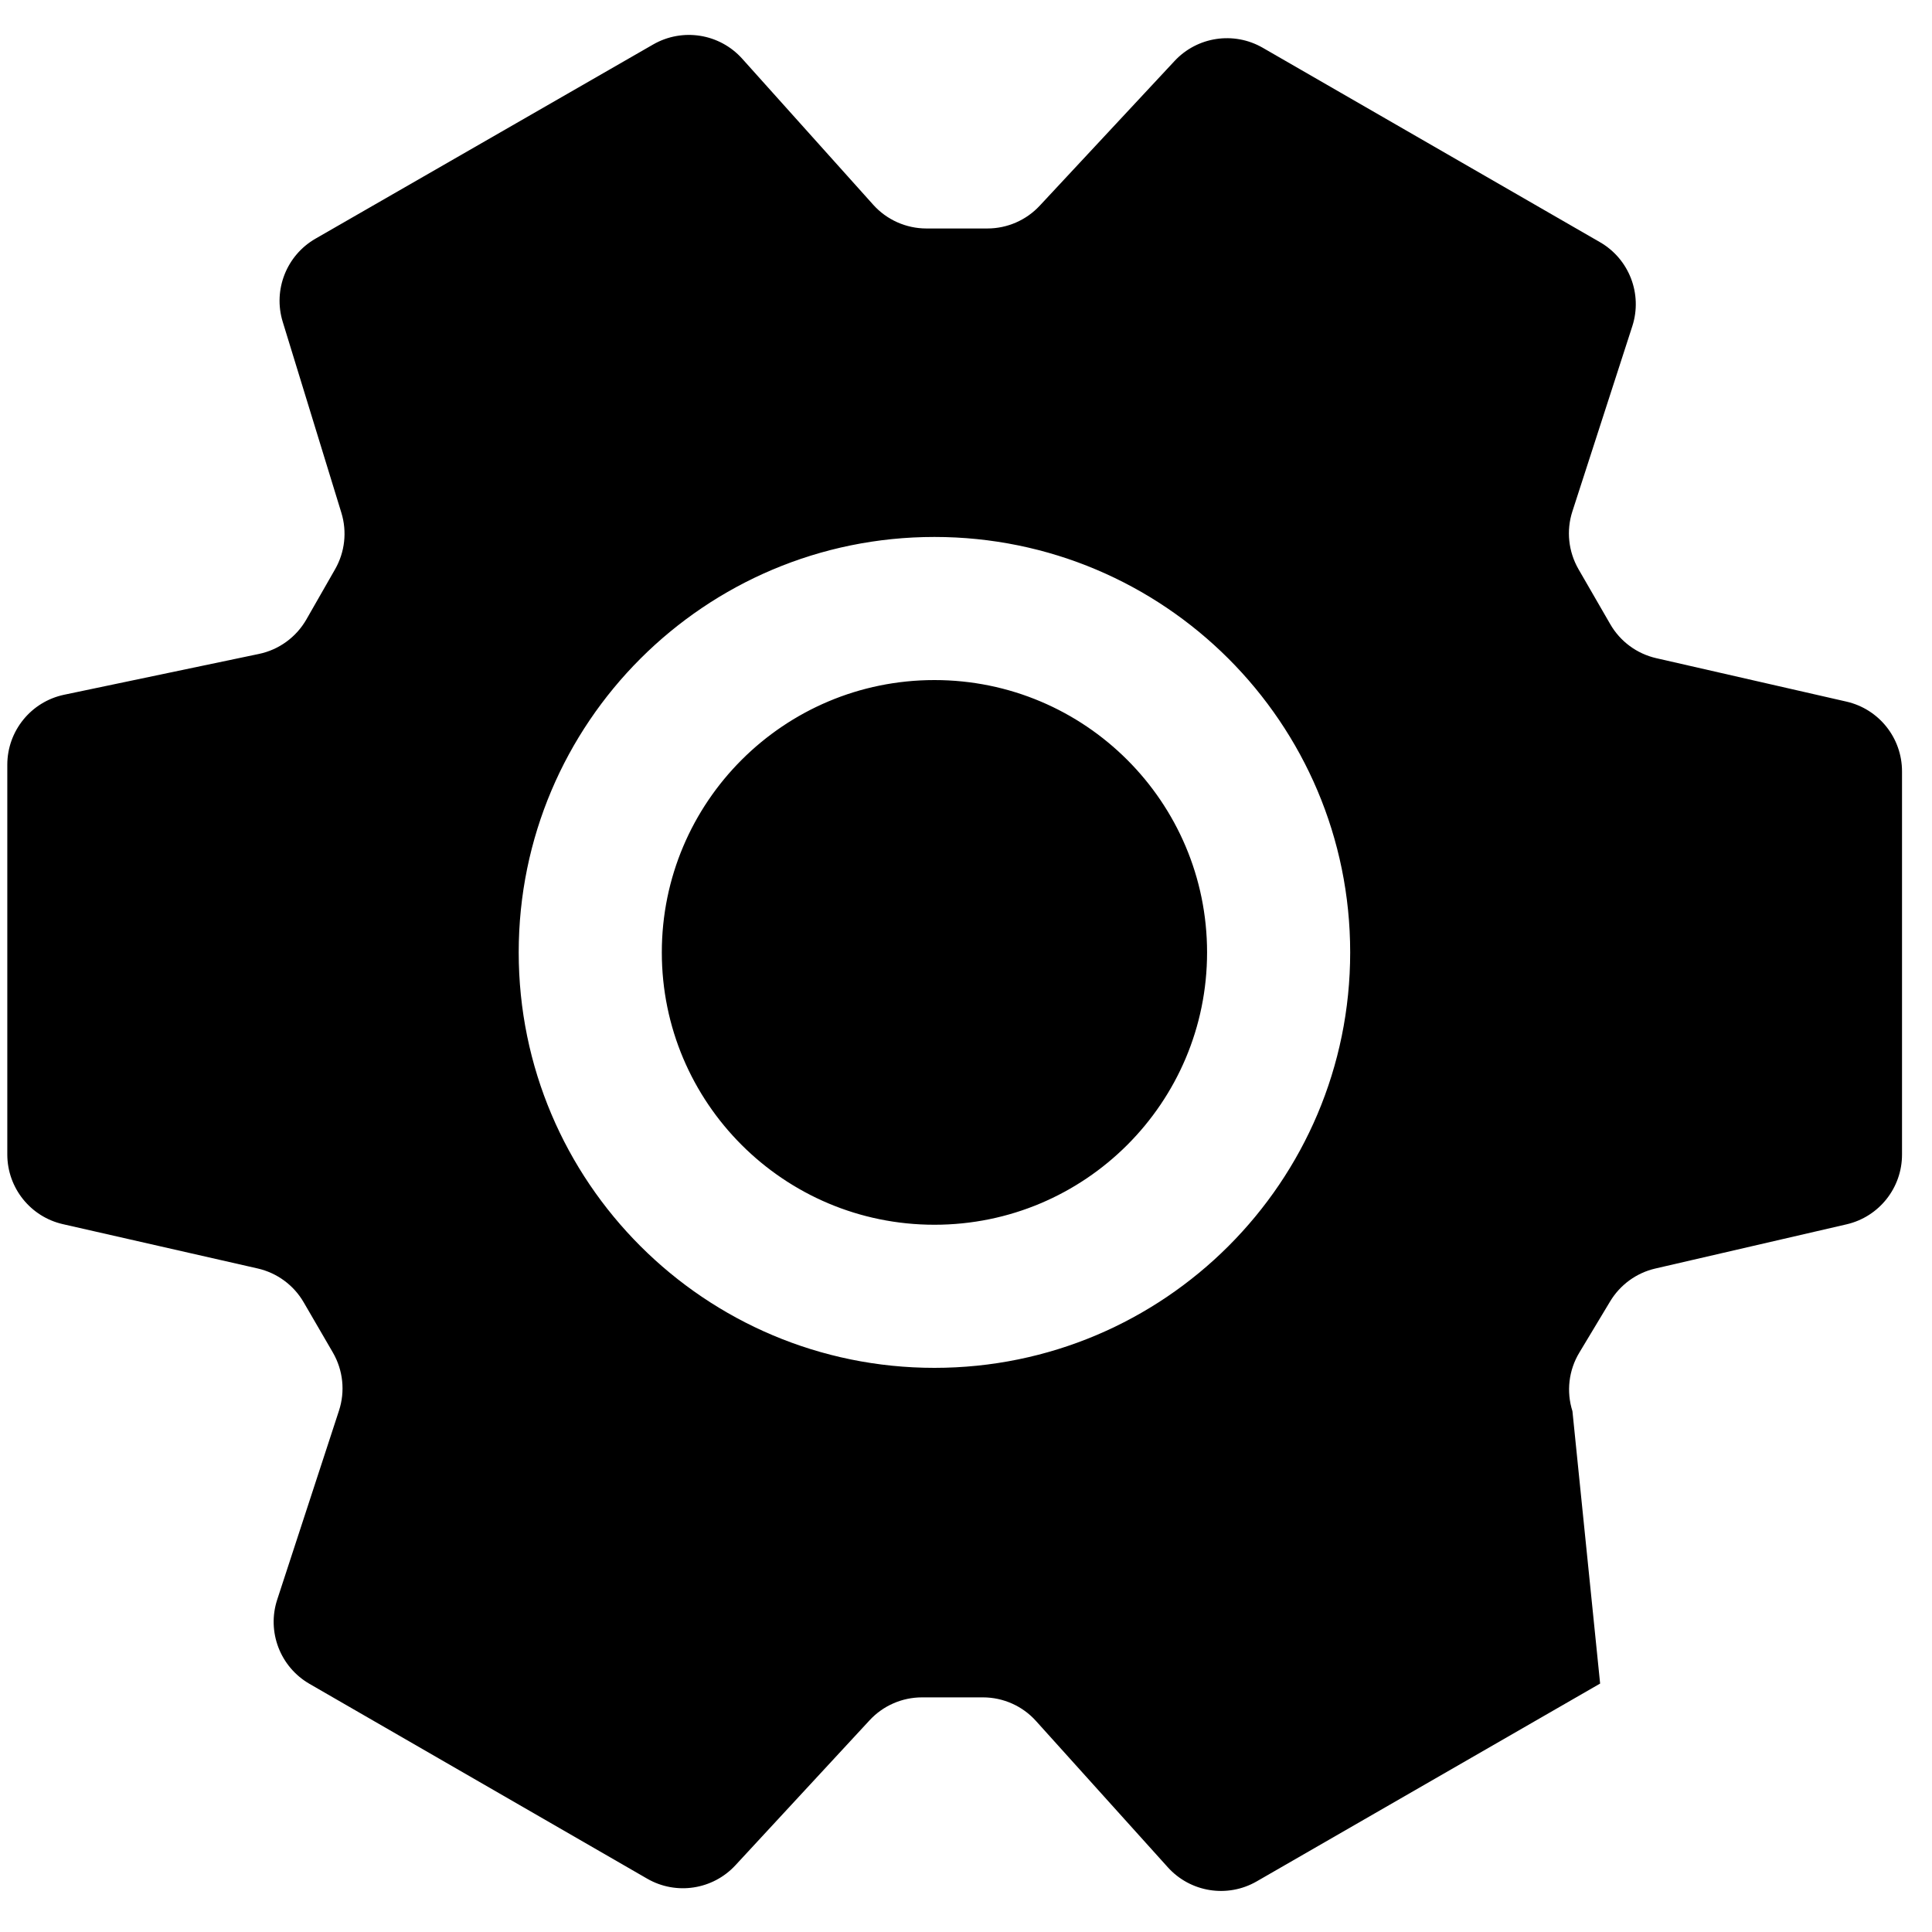 <svg width="27" height="27" viewBox="0 0 27 27" fill="none" xmlns="http://www.w3.org/2000/svg">
<path fill-rule="evenodd" clip-rule="evenodd" d="M22.072 18.902C21.923 19.148 21.888 19.447 21.975 19.721L22.362 23.528L17.562 26.293C17.154 26.528 16.636 26.446 16.32 26.095L14.479 24.052C14.29 23.841 14.02 23.721 13.736 23.721H12.886C12.607 23.721 12.341 23.837 12.152 24.042L10.278 26.067C9.961 26.41 9.449 26.488 9.045 26.255L4.325 23.532C3.915 23.295 3.727 22.804 3.874 22.355L4.737 19.715C4.826 19.444 4.795 19.149 4.652 18.902L4.244 18.2C4.105 17.96 3.872 17.789 3.601 17.727L0.88 17.108C0.425 17.005 0.102 16.6 0.102 16.133V10.688C0.102 10.215 0.434 9.806 0.897 9.709L3.618 9.139C3.898 9.081 4.139 8.905 4.281 8.658L4.682 7.957C4.82 7.717 4.852 7.431 4.771 7.167L3.951 4.497C3.814 4.051 4.004 3.569 4.408 3.336L9.129 0.621C9.539 0.386 10.057 0.469 10.372 0.82L12.203 2.861C12.392 3.072 12.663 3.193 12.947 3.193H13.799C14.076 3.193 14.341 3.078 14.53 2.875L16.415 0.852C16.732 0.512 17.242 0.435 17.646 0.667L22.359 3.384C22.768 3.619 22.957 4.109 22.812 4.558L21.974 7.148C21.887 7.417 21.919 7.71 22.06 7.955L22.503 8.722C22.642 8.964 22.875 9.136 23.146 9.198L25.804 9.805C26.259 9.909 26.581 10.313 26.581 10.78V16.136C26.581 16.601 26.26 17.005 25.807 17.11L23.133 17.728C22.869 17.789 22.642 17.955 22.502 18.187L22.072 18.902ZM9.249 13.31C9.249 11.209 10.954 9.504 13.059 9.504C15.164 9.504 16.869 11.209 16.869 13.31C16.869 15.411 15.164 17.116 13.059 17.116C10.954 17.116 9.249 15.411 9.249 13.31ZM13.059 7.504C9.851 7.504 7.249 10.102 7.249 13.31C7.249 16.517 9.851 19.116 13.059 19.116C16.267 19.116 18.869 16.517 18.869 13.31C18.869 10.102 16.267 7.504 13.059 7.504Z" fill="black"/>
</svg>
